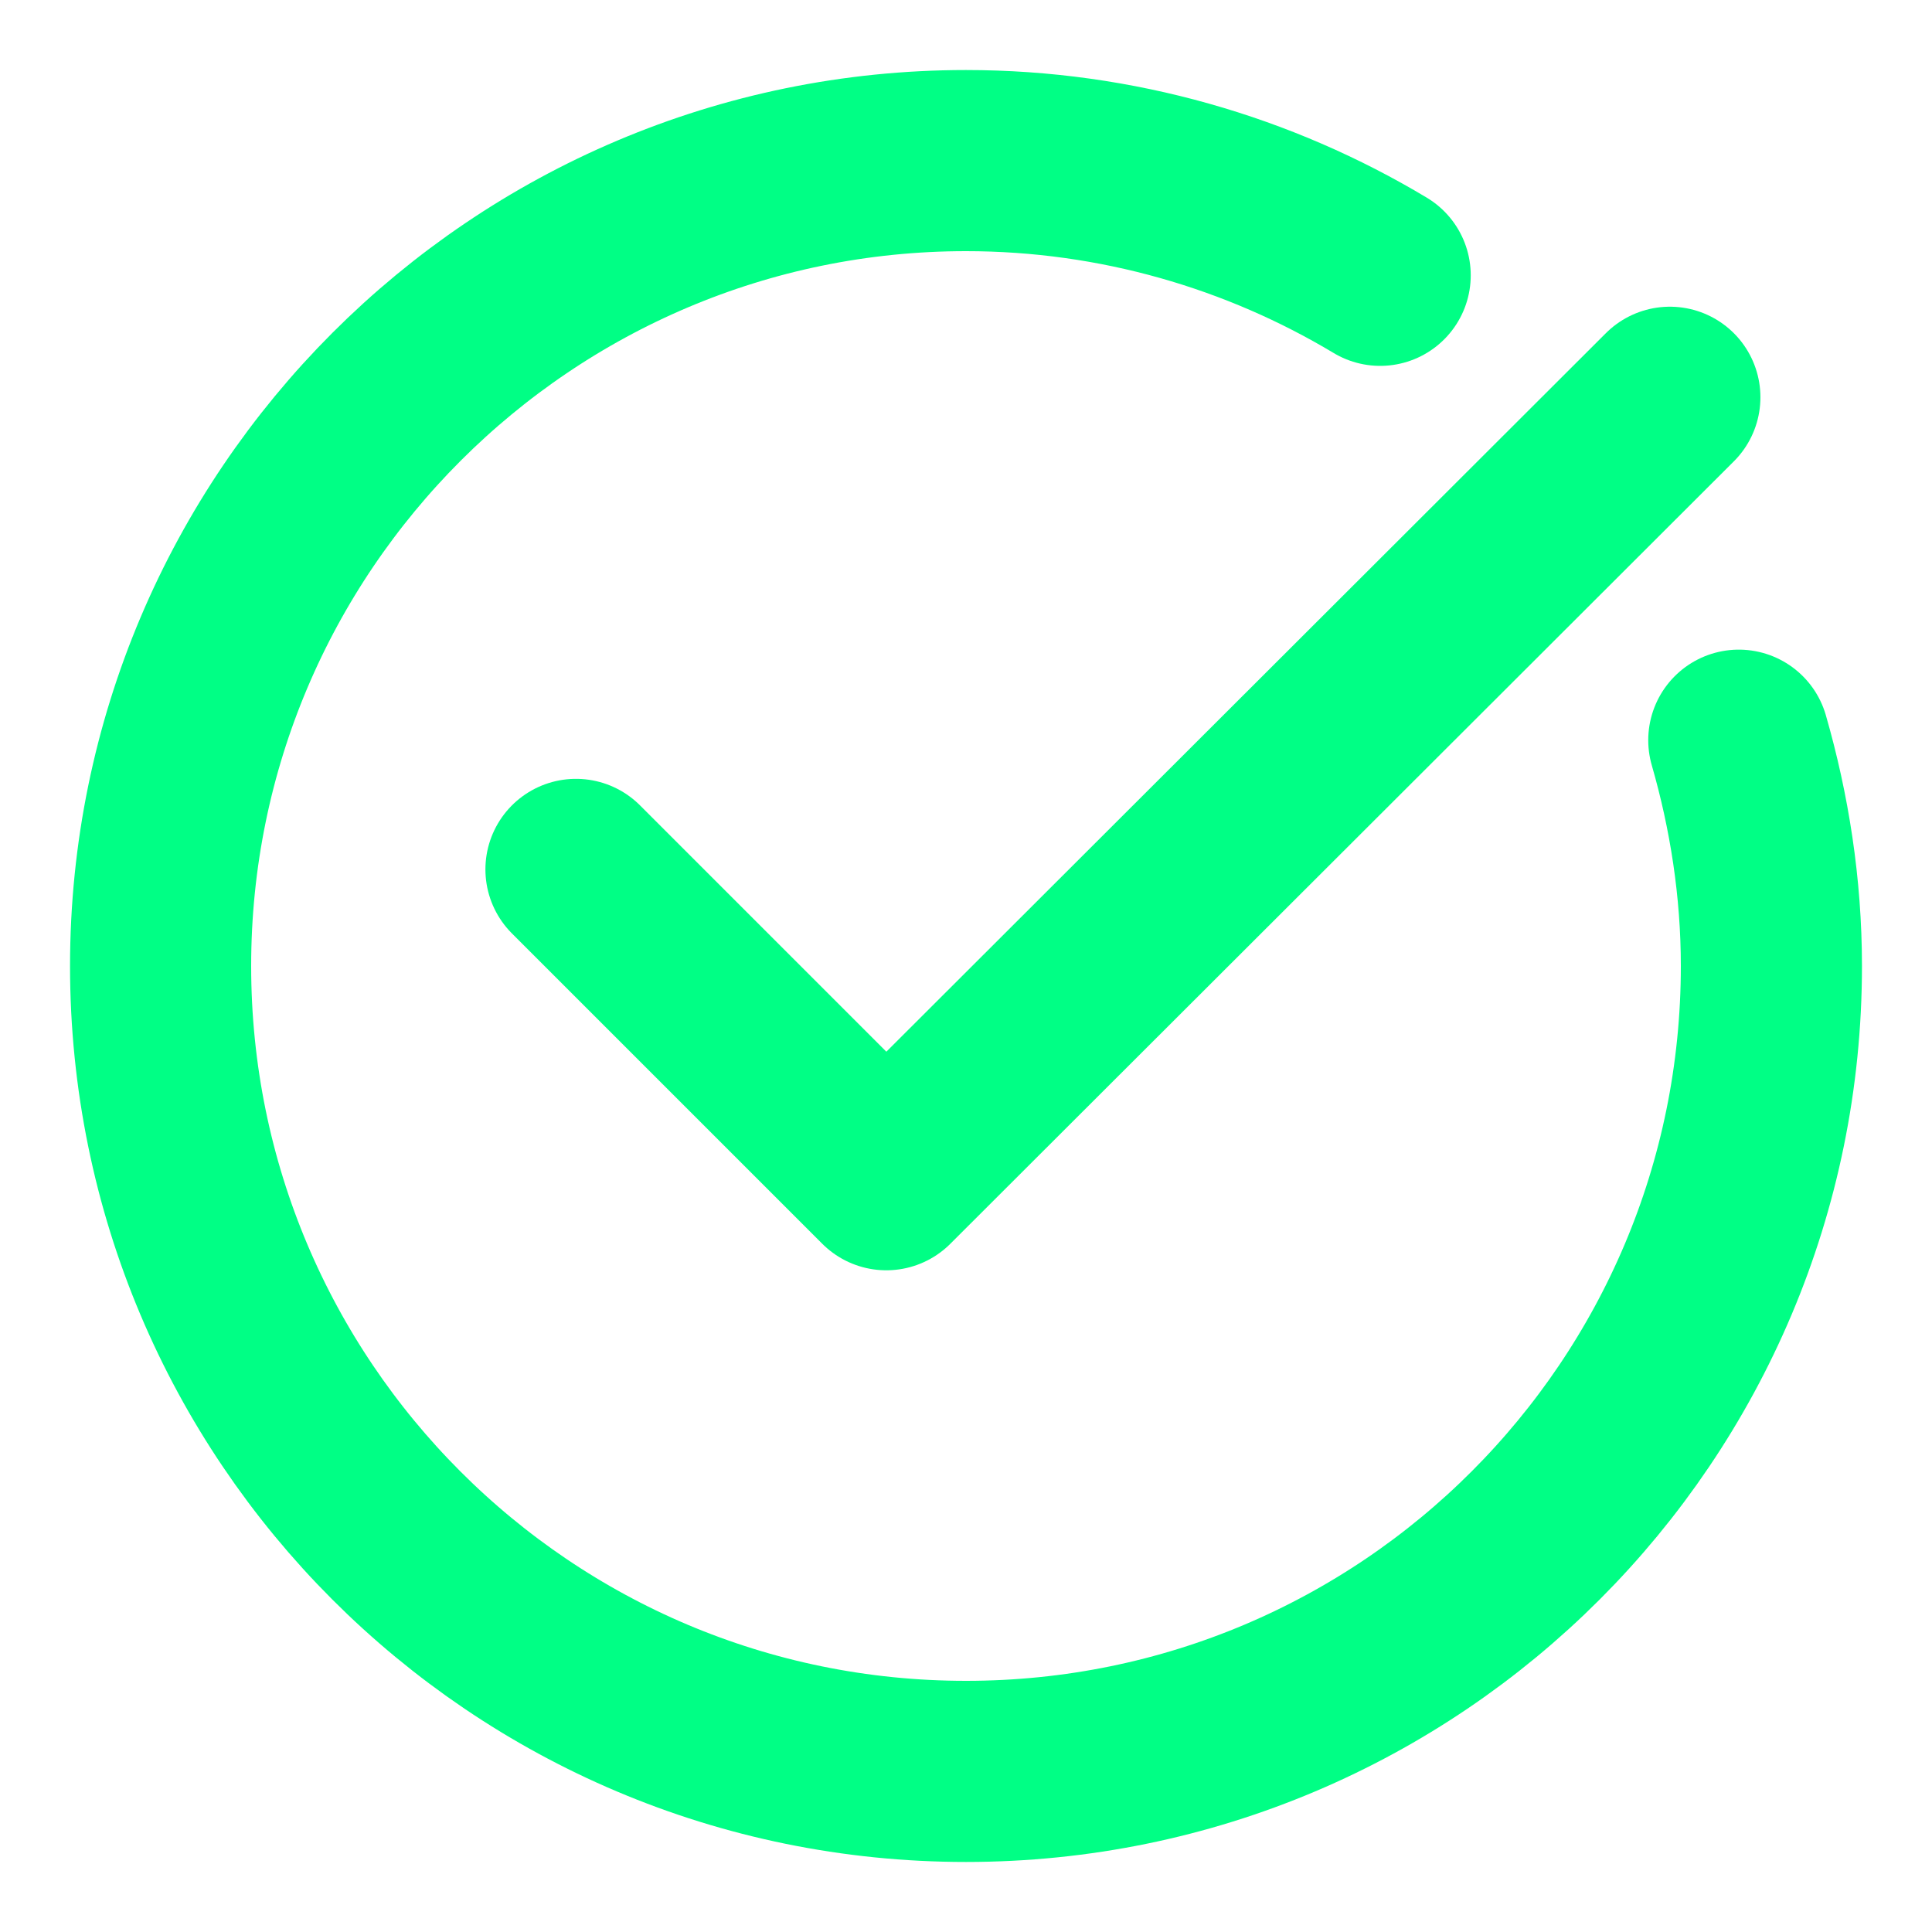 <svg width="16" height="16" viewBox="0 0 16 16" fill="none" xmlns="http://www.w3.org/2000/svg">
<g clip-path="url(#clip0_3174_1198)">
<path d="M14.4 6.13C14.57 6.72 14.67 7.35 14.67 8C14.67 11.68 11.69 14.67 8 14.67C4.31 14.67 1.33 11.68 1.33 8C1.33 4.32 4.32 1.33 8 1.33C9.25 1.33 10.43 1.68 11.43 2.28" stroke="#00FF85" stroke-width="1.5" stroke-linecap="round" stroke-linejoin="round"/>
<path d="M13.829 3.29L7.34 9.77L4.77 7.2" stroke="#00FF85" stroke-width="1.5" stroke-linecap="round" stroke-linejoin="round"/>
</g>
<defs>
<clipPath id="clip0_3174_1198">
<rect width="16" height="16" fill="white"/>
</clipPath>
</defs>
</svg>
